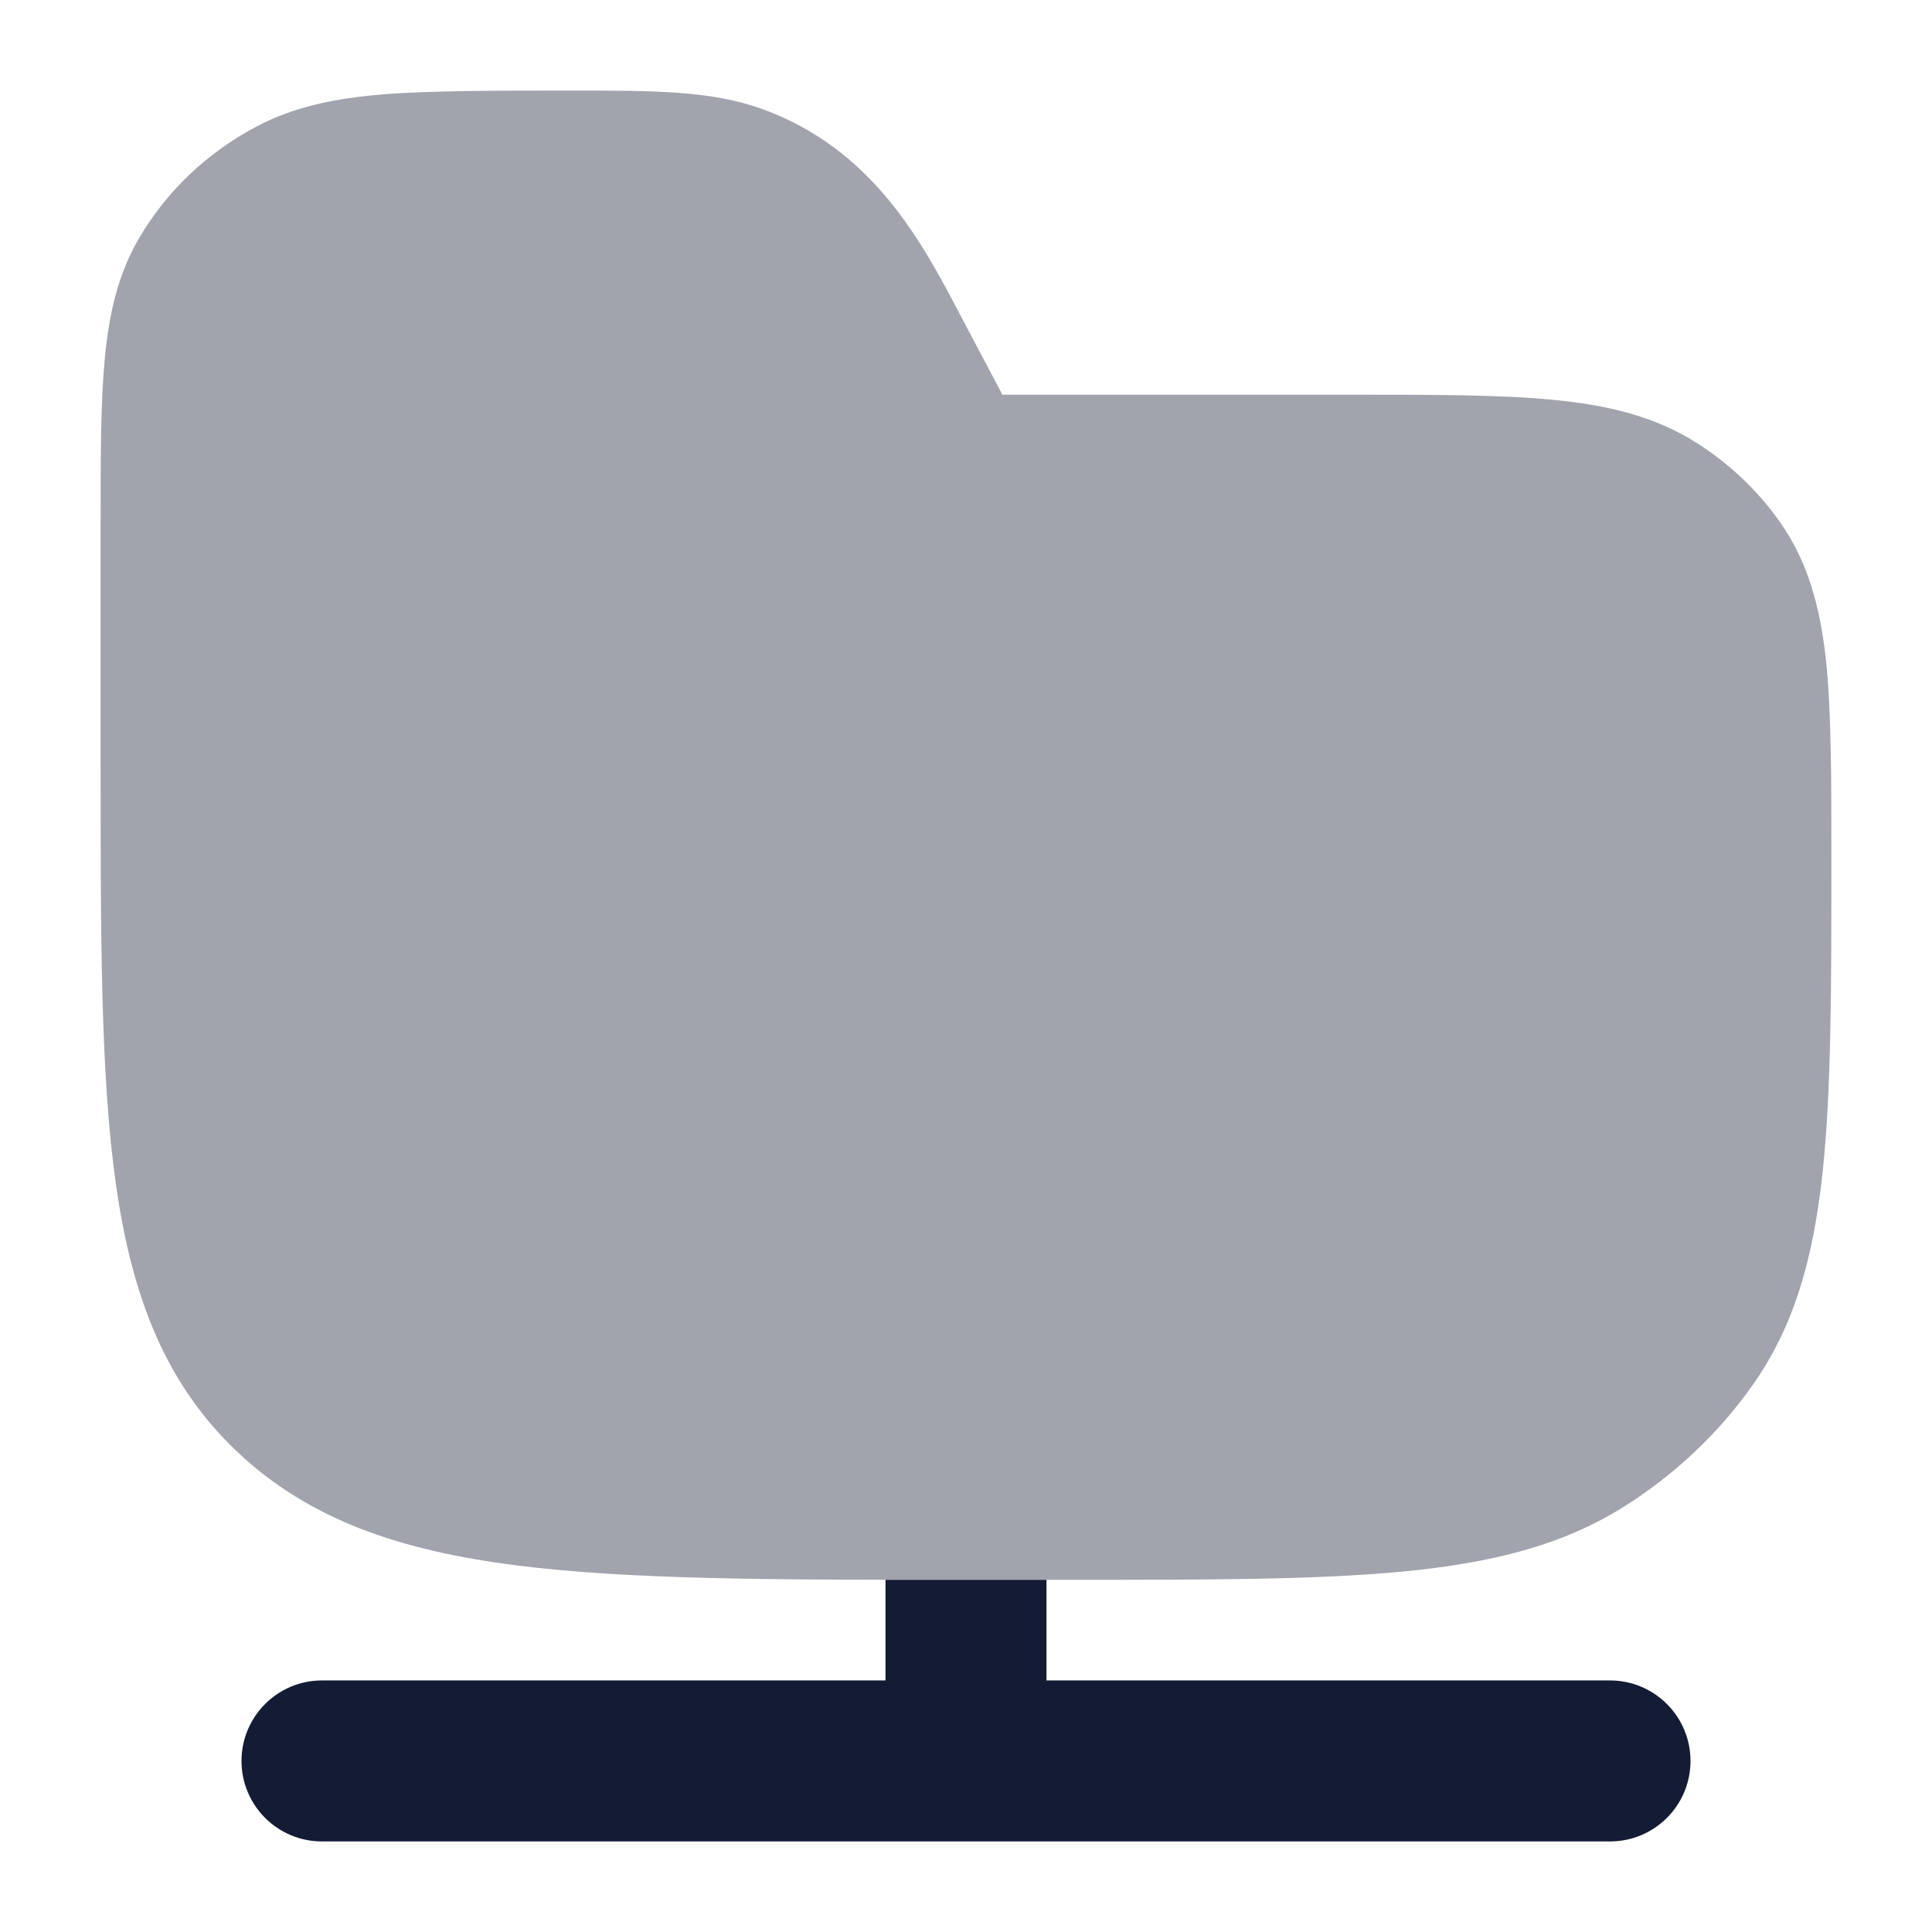<svg width="24" height="24" viewBox="0 0 24 24" fill="none" xmlns="http://www.w3.org/2000/svg">
<path opacity="0.4" d="M11.936 3.927L12.452 4.903L16.788 4.903H16.788C17.809 4.903 18.629 4.903 19.286 4.966C19.962 5.031 20.547 5.168 21.067 5.496C21.476 5.754 21.83 6.087 22.107 6.479C22.463 6.982 22.612 7.552 22.683 8.203C22.75 8.83 22.75 9.697 22.75 10.655C22.75 12.276 22.75 13.553 22.64 14.571C22.528 15.613 22.294 16.468 21.77 17.209C21.347 17.807 20.805 18.318 20.178 18.713C19.406 19.201 18.52 19.417 17.429 19.522C16.358 19.625 15.012 19.625 13.29 19.625H13.29H11.945C9.635 19.625 7.828 19.625 6.419 19.446C4.982 19.264 3.846 18.884 2.95 18.037C2.047 17.185 1.637 16.095 1.441 14.718C1.25 13.379 1.25 11.666 1.25 9.491V9.491V6.508V6.508C1.25 5.681 1.25 5.009 1.301 4.465C1.353 3.901 1.465 3.402 1.735 2.946C2.079 2.364 2.584 1.889 3.188 1.571C3.656 1.324 4.167 1.221 4.753 1.173C5.324 1.125 6.199 1.125 7.079 1.125C8.112 1.125 8.817 1.124 9.45 1.348C10.844 1.842 11.461 3.02 11.936 3.927Z" fill="#141B34"/>
<path d="M11 19.625V20.875H4C3.448 20.875 3 21.323 3 21.875C3 22.428 3.448 22.875 4 22.875H20C20.552 22.875 21 22.428 21 21.875C21 21.323 20.552 20.875 20 20.875H13V19.625H11.945C11.62 19.625 11.305 19.625 11 19.625Z" fill="#141B34"/>
</svg>
